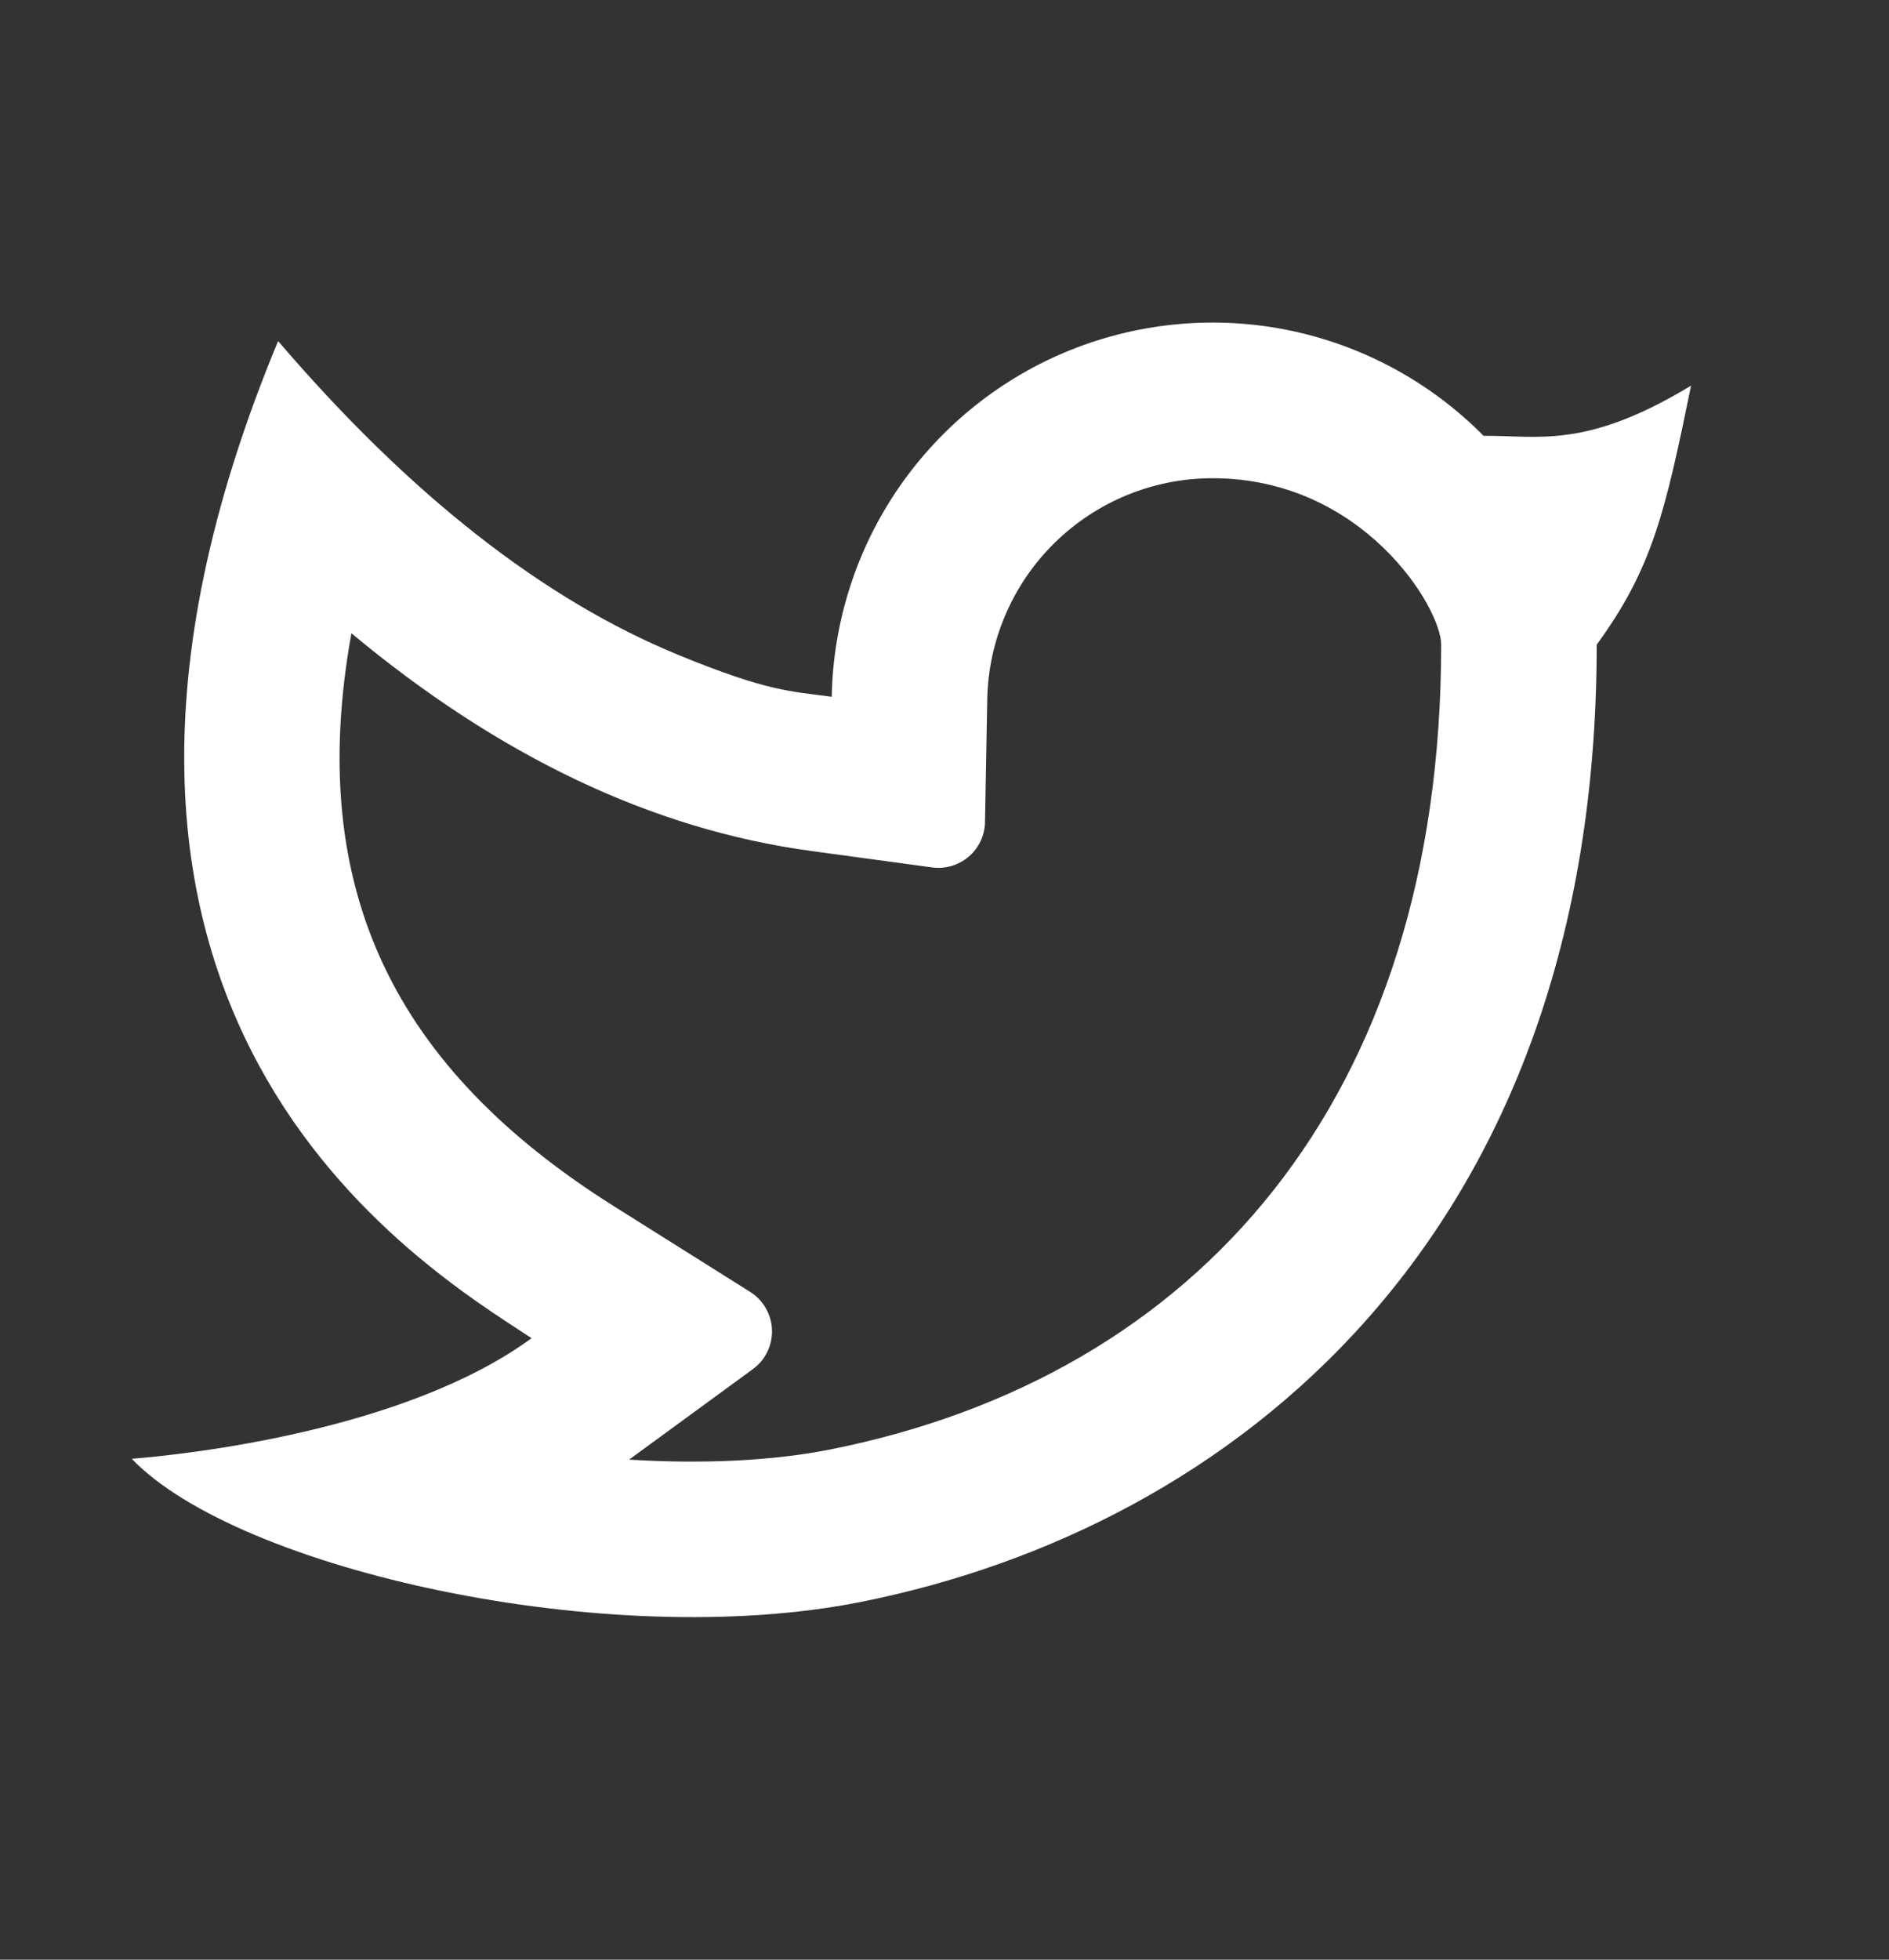 <svg width="27" height="28" viewBox="0 0 27 28" fill="none" xmlns="http://www.w3.org/2000/svg">
<rect x="0" y="0" width="27" height="28" fill="#333333" stroke="none"/>
<g clip-path="url(#clip0_194_9996)">
<path d="M17.333 6.833C16.488 6.832 15.678 7.164 15.075 7.755C14.472 8.347 14.126 9.152 14.111 9.996L14.079 11.746C14.078 11.84 14.056 11.932 14.016 12.017C13.976 12.102 13.918 12.178 13.847 12.239C13.775 12.3 13.692 12.346 13.602 12.372C13.512 12.399 13.417 12.406 13.324 12.394L11.589 12.158C9.307 11.847 7.121 10.796 5.023 9.048C4.358 12.726 5.656 15.274 8.782 17.239L10.723 18.459C10.815 18.517 10.892 18.597 10.946 18.691C11 18.786 11.031 18.892 11.034 19.001C11.038 19.11 11.015 19.218 10.967 19.316C10.92 19.414 10.849 19.498 10.761 19.562L8.992 20.855C10.044 20.92 11.043 20.874 11.872 20.709C17.114 19.663 20.599 15.718 20.599 9.211C20.599 8.68 19.475 6.833 17.333 6.833V6.833ZM11.888 9.955C11.908 8.884 12.243 7.842 12.851 6.961C13.46 6.079 14.315 5.396 15.309 4.998C16.304 4.601 17.394 4.505 18.442 4.723C19.491 4.942 20.452 5.465 21.205 6.227C21.995 6.221 22.667 6.421 24.171 5.51C23.798 7.333 23.615 8.124 22.822 9.211C22.822 17.703 17.603 21.831 12.307 22.888C8.676 23.613 3.396 22.422 1.883 20.843C2.654 20.782 5.787 20.446 7.598 19.12C6.066 18.11 -0.033 14.521 3.975 4.873C5.856 7.069 7.764 8.565 9.697 9.358C10.984 9.886 11.3 9.875 11.889 9.956L11.888 9.955Z" fill="white"/>
</g>
<defs>
<clipPath id="clip0_194_9996">
<rect width="26.667" height="26.667" fill="white" transform="translate(0.334 0.667)"/>
</clipPath>
</defs>
</svg>
